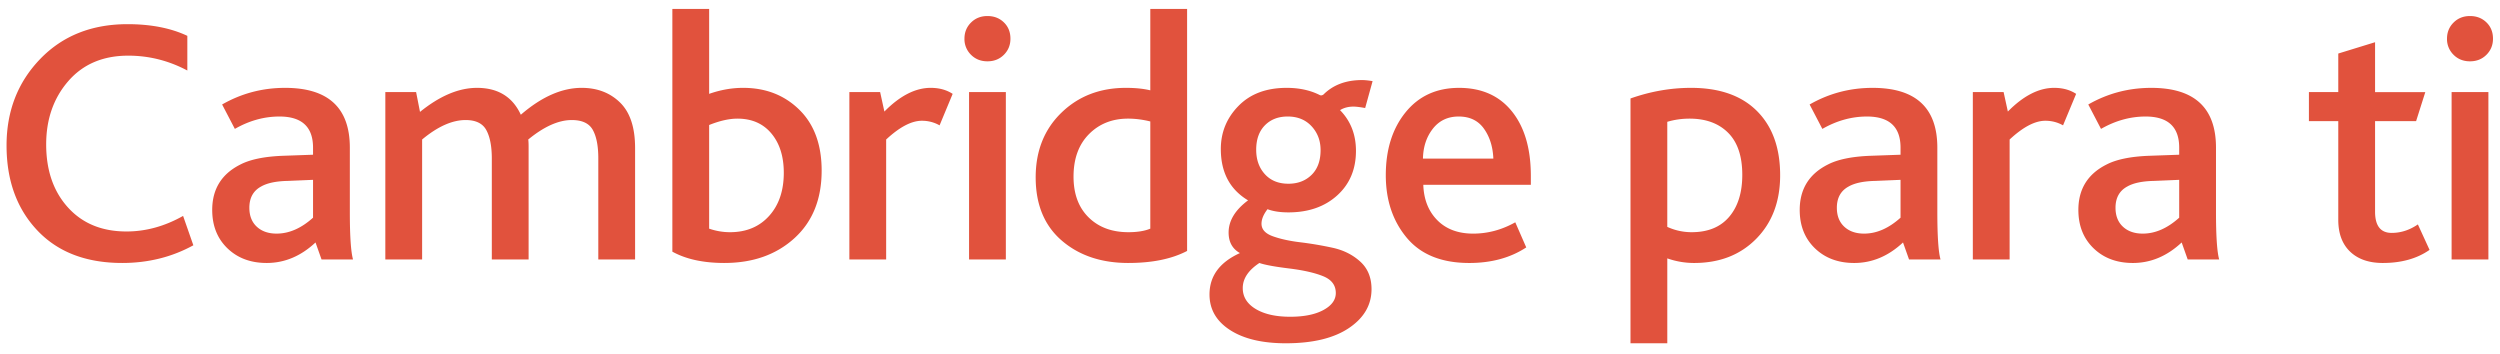 <svg xmlns="http://www.w3.org/2000/svg" width="212" height="30" viewBox="0 0 212 30"><path fill="#E1523D" fill-rule="evenodd" d="M15.526 18.31l.87 2.49c-1.82 1-3.83 1.5-6.03 1.5-3.06 0-5.46-.92-7.2-2.76-1.74-1.84-2.61-4.24-2.61-7.2 0-2.92.95-5.365 2.85-7.335 1.9-1.97 4.37-2.955 7.41-2.955 1.98 0 3.67.33 5.07.99v2.94c-1.58-.84-3.25-1.26-5.01-1.26-2.14 0-3.835.72-5.085 2.16-1.25 1.44-1.875 3.23-1.875 5.37 0 2.2.615 3.98 1.845 5.34 1.23 1.36 2.885 2.04 4.965 2.04 1.64 0 3.24-.44 4.8-1.32zM27.266 22l-.51-1.44c-1.24 1.16-2.62 1.74-4.14 1.74-1.36 0-2.47-.415-3.33-1.245-.86-.83-1.29-1.915-1.29-3.255 0-1.76.79-3.04 2.37-3.84.84-.44 2.05-.69 3.63-.75l2.55-.09v-.6c0-1.76-.95-2.64-2.85-2.64-1.3 0-2.56.35-3.78 1.05l-1.08-2.07c1.64-.94 3.42-1.41 5.34-1.41 3.66 0 5.49 1.69 5.49 5.07v5.46c0 2.04.09 3.38.27 4.02h-2.67zm-.72-6.75l-2.13.09c-1 .02-1.76.18-2.28.48-.66.36-.99.96-.99 1.8 0 .68.21 1.215.63 1.605.42.39.98.585 1.68.585 1.06 0 2.09-.45 3.09-1.35v-3.21zm6.13 6.75V7.81h2.61l.33 1.68c1.68-1.36 3.29-2.04 4.83-2.04 1.78 0 3.02.76 3.72 2.28 1.76-1.52 3.48-2.28 5.16-2.28 1.32 0 2.405.415 3.255 1.245.85.83 1.275 2.115 1.275 3.855V22h-3.12v-8.58c0-1.04-.155-1.84-.465-2.4-.31-.56-.905-.84-1.785-.84-1.12 0-2.35.55-3.69 1.65.02.12.03.34.03.66V22h-3.12v-8.55c0-1.04-.155-1.845-.465-2.415-.31-.57-.895-.855-1.755-.855-1.14 0-2.37.55-3.69 1.65V22h-3.12zm28.75.3c-1.78 0-3.25-.32-4.41-.96V.76h3.12v7.2c.96-.34 1.92-.51 2.88-.51 1.92 0 3.51.62 4.77 1.86 1.26 1.24 1.89 2.96 1.89 5.16 0 2.42-.77 4.33-2.31 5.73-1.54 1.4-3.52 2.1-5.94 2.1zm.48-2.61c1.38 0 2.485-.46 3.315-1.38.83-.92 1.245-2.14 1.245-3.66 0-1.38-.35-2.49-1.05-3.33-.7-.84-1.66-1.26-2.88-1.26-.7 0-1.5.18-2.4.54v8.79c.58.2 1.17.3 1.77.3zM72.026 22V7.81h2.61l.36 1.65c1.32-1.34 2.63-2.01 3.93-2.01.72 0 1.34.17 1.86.51l-1.11 2.67c-.46-.26-.96-.39-1.5-.39-.88 0-1.89.53-3.03 1.59V22h-3.12zm10.15 0V7.81h3.12V22h-3.12zm1.56-16.8c-.56 0-1.025-.185-1.395-.555a1.855 1.855 0 0 1-.555-1.365c0-.54.185-.995.555-1.365.37-.37.835-.555 1.395-.555s1.025.18 1.395.54c.37.36.555.82.555 1.38 0 .54-.185.995-.555 1.365-.37.37-.835.555-1.395.555zm11.95 17.1c-2.3 0-4.185-.635-5.655-1.905-1.47-1.27-2.205-3.055-2.205-5.355 0-2.24.725-4.065 2.175-5.475 1.45-1.41 3.275-2.115 5.475-2.115.8 0 1.49.07 2.07.21V.76h3.12v20.52c-1.3.68-2.96 1.02-4.98 1.02zm0-2.61c.76 0 1.38-.1 1.86-.3V10.3c-.64-.16-1.27-.24-1.89-.24-1.34 0-2.445.44-3.315 1.32-.87.88-1.305 2.08-1.305 3.6 0 1.46.425 2.61 1.275 3.45.85.84 1.975 1.26 3.375 1.26zm13.36 9.42c-2 0-3.58-.375-4.74-1.125-1.16-.75-1.74-1.755-1.74-3.015 0-1.56.86-2.73 2.58-3.51-.64-.36-.96-.94-.96-1.74 0-1 .55-1.91 1.65-2.73-1.54-.92-2.31-2.37-2.31-4.35 0-1.42.5-2.64 1.5-3.66s2.36-1.53 4.08-1.53c1.06 0 1.99.2 2.79.6.1.06.21.05.33-.03.82-.82 1.91-1.23 3.27-1.23.24 0 .54.03.9.09l-.63 2.28c-.44-.08-.77-.12-.99-.12-.44 0-.82.1-1.14.3.9.92 1.35 2.07 1.35 3.45 0 1.56-.53 2.82-1.59 3.78s-2.44 1.44-4.14 1.44c-.7 0-1.29-.09-1.77-.27-.34.44-.51.85-.51 1.23 0 .48.32.835.96 1.065.64.23 1.415.4 2.325.51.91.11 1.825.265 2.745.465.92.2 1.7.59 2.34 1.17.64.58.96 1.36.96 2.34 0 1.34-.64 2.44-1.92 3.3-1.28.86-3.06 1.29-5.34 1.29zm.36-2.25c1.18 0 2.12-.19 2.82-.57.7-.38 1.05-.86 1.05-1.44 0-.66-.355-1.135-1.065-1.425-.71-.29-1.675-.51-2.895-.66-1.22-.15-2.06-.305-2.52-.465-.94.62-1.41 1.33-1.41 2.13 0 .74.365 1.33 1.095 1.77.73.44 1.705.66 2.925.66zm-.15-11.28c.8 0 1.455-.25 1.965-.75s.765-1.2.765-2.1c0-.8-.255-1.475-.765-2.025-.51-.55-1.185-.825-2.025-.825-.8 0-1.445.25-1.935.75s-.735 1.19-.735 2.07c0 .84.245 1.53.735 2.07.49.54 1.155.81 1.995.81zm20.56.09h-9.12c.04 1.24.435 2.24 1.185 3 .75.76 1.765 1.14 3.045 1.14 1.24 0 2.43-.32 3.57-.96l.93 2.13c-1.34.88-2.95 1.32-4.83 1.32-2.34 0-4.105-.71-5.295-2.13-1.19-1.42-1.785-3.19-1.785-5.31 0-2.18.56-3.96 1.68-5.34 1.12-1.38 2.63-2.07 4.53-2.07 1.92 0 3.415.665 4.485 1.995 1.07 1.33 1.605 3.155 1.605 5.475v.75zm-9.15-2.22h5.97c-.04-1-.305-1.845-.795-2.535-.49-.69-1.205-1.035-2.145-1.035-.92 0-1.65.345-2.19 1.035s-.82 1.535-.84 2.535zm17.6 15.66V8.35c1.7-.6 3.41-.9 5.13-.9 2.42 0 4.285.655 5.595 1.965 1.31 1.31 1.965 3.125 1.965 5.445 0 2.22-.675 4.015-2.025 5.385-1.35 1.37-3.105 2.055-5.265 2.055-.78 0-1.54-.13-2.28-.39v7.2h-3.12zm3.12-9.87c.66.3 1.35.45 2.07.45 1.38 0 2.44-.435 3.18-1.305.74-.87 1.11-2.055 1.11-3.555 0-1.58-.4-2.77-1.2-3.57-.8-.8-1.89-1.2-3.27-1.2-.66 0-1.29.09-1.89.27v8.91zm20.5 2.76l-.51-1.44c-1.24 1.16-2.62 1.74-4.14 1.74-1.36 0-2.47-.415-3.33-1.245-.86-.83-1.29-1.915-1.29-3.255 0-1.76.79-3.04 2.37-3.84.84-.44 2.05-.69 3.63-.75l2.55-.09v-.6c0-1.76-.95-2.64-2.85-2.64-1.3 0-2.56.35-3.78 1.05l-1.08-2.07c1.64-.94 3.42-1.41 5.34-1.41 3.66 0 5.49 1.69 5.49 5.07v5.46c0 2.04.09 3.38.27 4.02h-2.67zm-.72-6.75l-2.13.09c-1 .02-1.76.18-2.28.48-.66.36-.99.96-.99 1.8 0 .68.21 1.215.63 1.605.42.39.98.585 1.68.585 1.06 0 2.09-.45 3.09-1.35v-3.21zm6.13 6.75V7.81h2.61l.36 1.65c1.32-1.34 2.63-2.01 3.93-2.01.72 0 1.34.17 1.86.51l-1.11 2.67c-.46-.26-.96-.39-1.5-.39-.88 0-1.89.53-3.03 1.59V22h-3.12zm18.22 0l-.51-1.44c-1.24 1.16-2.62 1.74-4.14 1.74-1.36 0-2.47-.415-3.33-1.245-.86-.83-1.29-1.915-1.29-3.255 0-1.76.79-3.04 2.37-3.84.84-.44 2.05-.69 3.63-.75l2.55-.09v-.6c0-1.76-.95-2.64-2.85-2.64-1.3 0-2.56.35-3.78 1.05l-1.08-2.07c1.64-.94 3.42-1.41 5.34-1.41 3.66 0 5.49 1.69 5.49 5.07v5.46c0 2.04.09 3.38.27 4.02h-2.67zm-.72-6.75l-2.13.09c-1 .02-1.76.18-2.28.48-.66.36-.99.96-.99 1.8 0 .68.21 1.215.63 1.605.42.39.98.585 1.68.585 1.06 0 2.09-.45 3.09-1.35v-3.21zm17.27 7.05c-1.18 0-2.105-.32-2.775-.96-.67-.64-1.005-1.54-1.005-2.7v-8.37h-2.49V7.81h2.49V4.54l3.12-.96v4.23h4.26l-.78 2.46h-3.48v7.68c0 1.2.47 1.8 1.41 1.8.78 0 1.52-.24 2.22-.72l.99 2.16c-1.06.74-2.38 1.11-3.96 1.11zm5.83-.3V7.81h3.12V22h-3.12zm1.56-16.8c-.56 0-1.025-.185-1.395-.555a1.855 1.855 0 0 1-.555-1.365c0-.54.185-.995.555-1.365.37-.37.835-.555 1.395-.555s1.025.18 1.395.54c.37.36.555.82.555 1.38 0 .54-.185.995-.555 1.365-.37.37-.835.555-1.395.555z"/></svg>